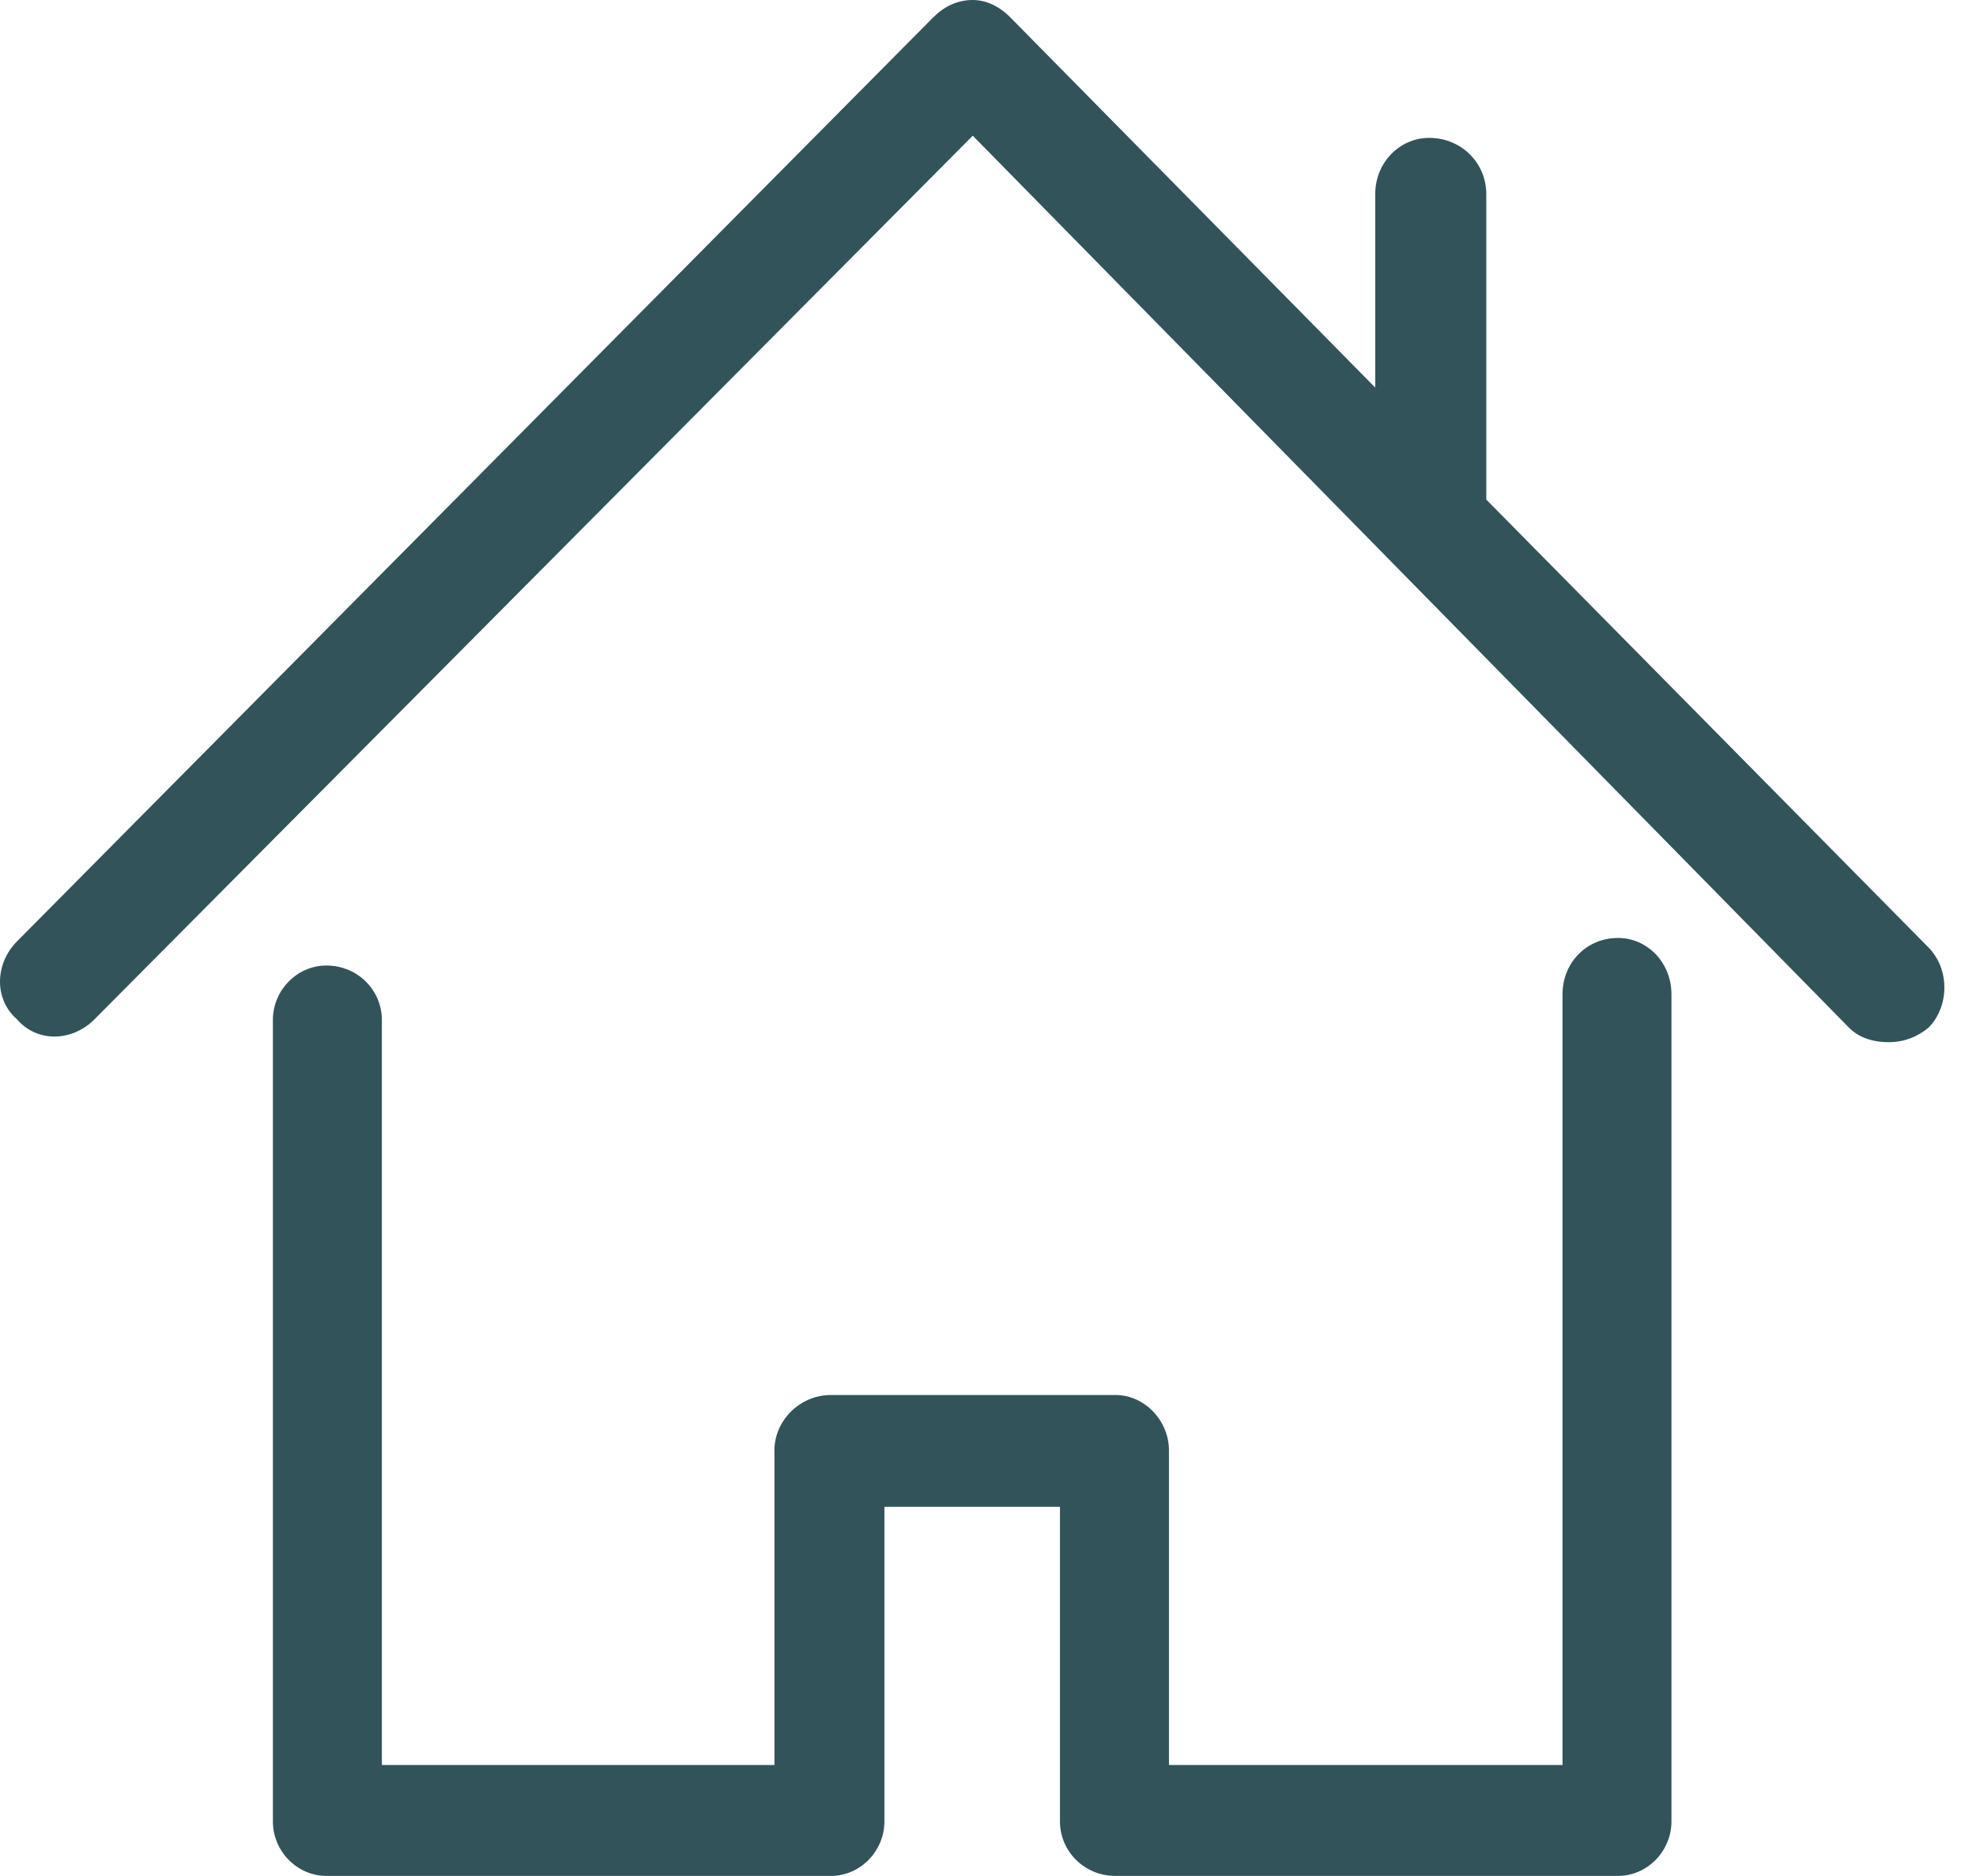 <?xml version="1.0" encoding="UTF-8"?>
<svg width="59px" height="56px" viewBox="0 0 59 56" version="1.1" xmlns="http://www.w3.org/2000/svg" xmlns:xlink="http://www.w3.org/1999/xlink">
    <!-- Generator: Sketch 49.3 (51167) - http://www.bohemiancoding.com/sketch -->
    <title>house2</title>
    <desc>Created with Sketch.</desc>
    <defs></defs>
    <g id="logo" stroke="none" stroke-width="1" fill="none" fill-rule="evenodd">
        <g id="Artboard" transform="translate(-1289, -1777)" fill="#32535A" fill-rule="nonzero">
            <path d="M1337.311,1805 C1338.184,1805 1338.907,1805.731 1338.907,1806.684 L1338.907,1831.374 C1338.907,1832.262 1338.184,1833 1337.311,1833 L1322.306,1833 C1321.372,1833 1320.649,1832.262 1320.649,1831.374 L1320.649,1821.98 L1315.407,1821.98 L1315.407,1831.374 C1315.407,1832.262 1314.683,1833 1313.81,1833 L1298.745,1833 C1297.871,1833 1297.148,1832.262 1297.148,1831.374 L1297.148,1807.448 C1297.148,1806.56 1297.871,1805.823 1298.745,1805.823 C1299.679,1805.823 1300.402,1806.56 1300.402,1807.448 L1300.402,1829.69 L1312.123,1829.69 L1312.123,1820.296 C1312.123,1819.415 1312.875,1818.644 1313.81,1818.644 L1322.306,1818.644 C1323.18,1818.644 1323.903,1819.415 1323.903,1820.296 L1323.903,1829.69 L1335.654,1829.69 L1335.654,1806.684 C1335.654,1805.731 1336.377,1805 1337.311,1805 Z M1346.582,1805.284 C1347.236,1805.952 1347.191,1807.064 1346.582,1807.679 C1346.247,1807.954 1345.852,1808.111 1345.395,1808.111 C1344.878,1808.111 1344.481,1807.954 1344.209,1807.679 L1318.045,1781.051 L1291.82,1807.43 C1291.164,1808.091 1290.117,1808.137 1289.509,1807.43 C1288.809,1806.822 1288.852,1805.762 1289.509,1805.101 L1316.859,1777.524 C1317.193,1777.19 1317.589,1777 1318.045,1777 C1318.44,1777 1318.837,1777.183 1319.171,1777.524 L1330.062,1788.57 L1330.062,1782.798 C1330.062,1781.849 1330.792,1781.116 1331.675,1781.116 C1332.618,1781.116 1333.378,1781.849 1333.378,1782.798 L1333.378,1791.914 L1346.582,1805.284 Z" id="house2"></path>
        </g>
    </g>
</svg>